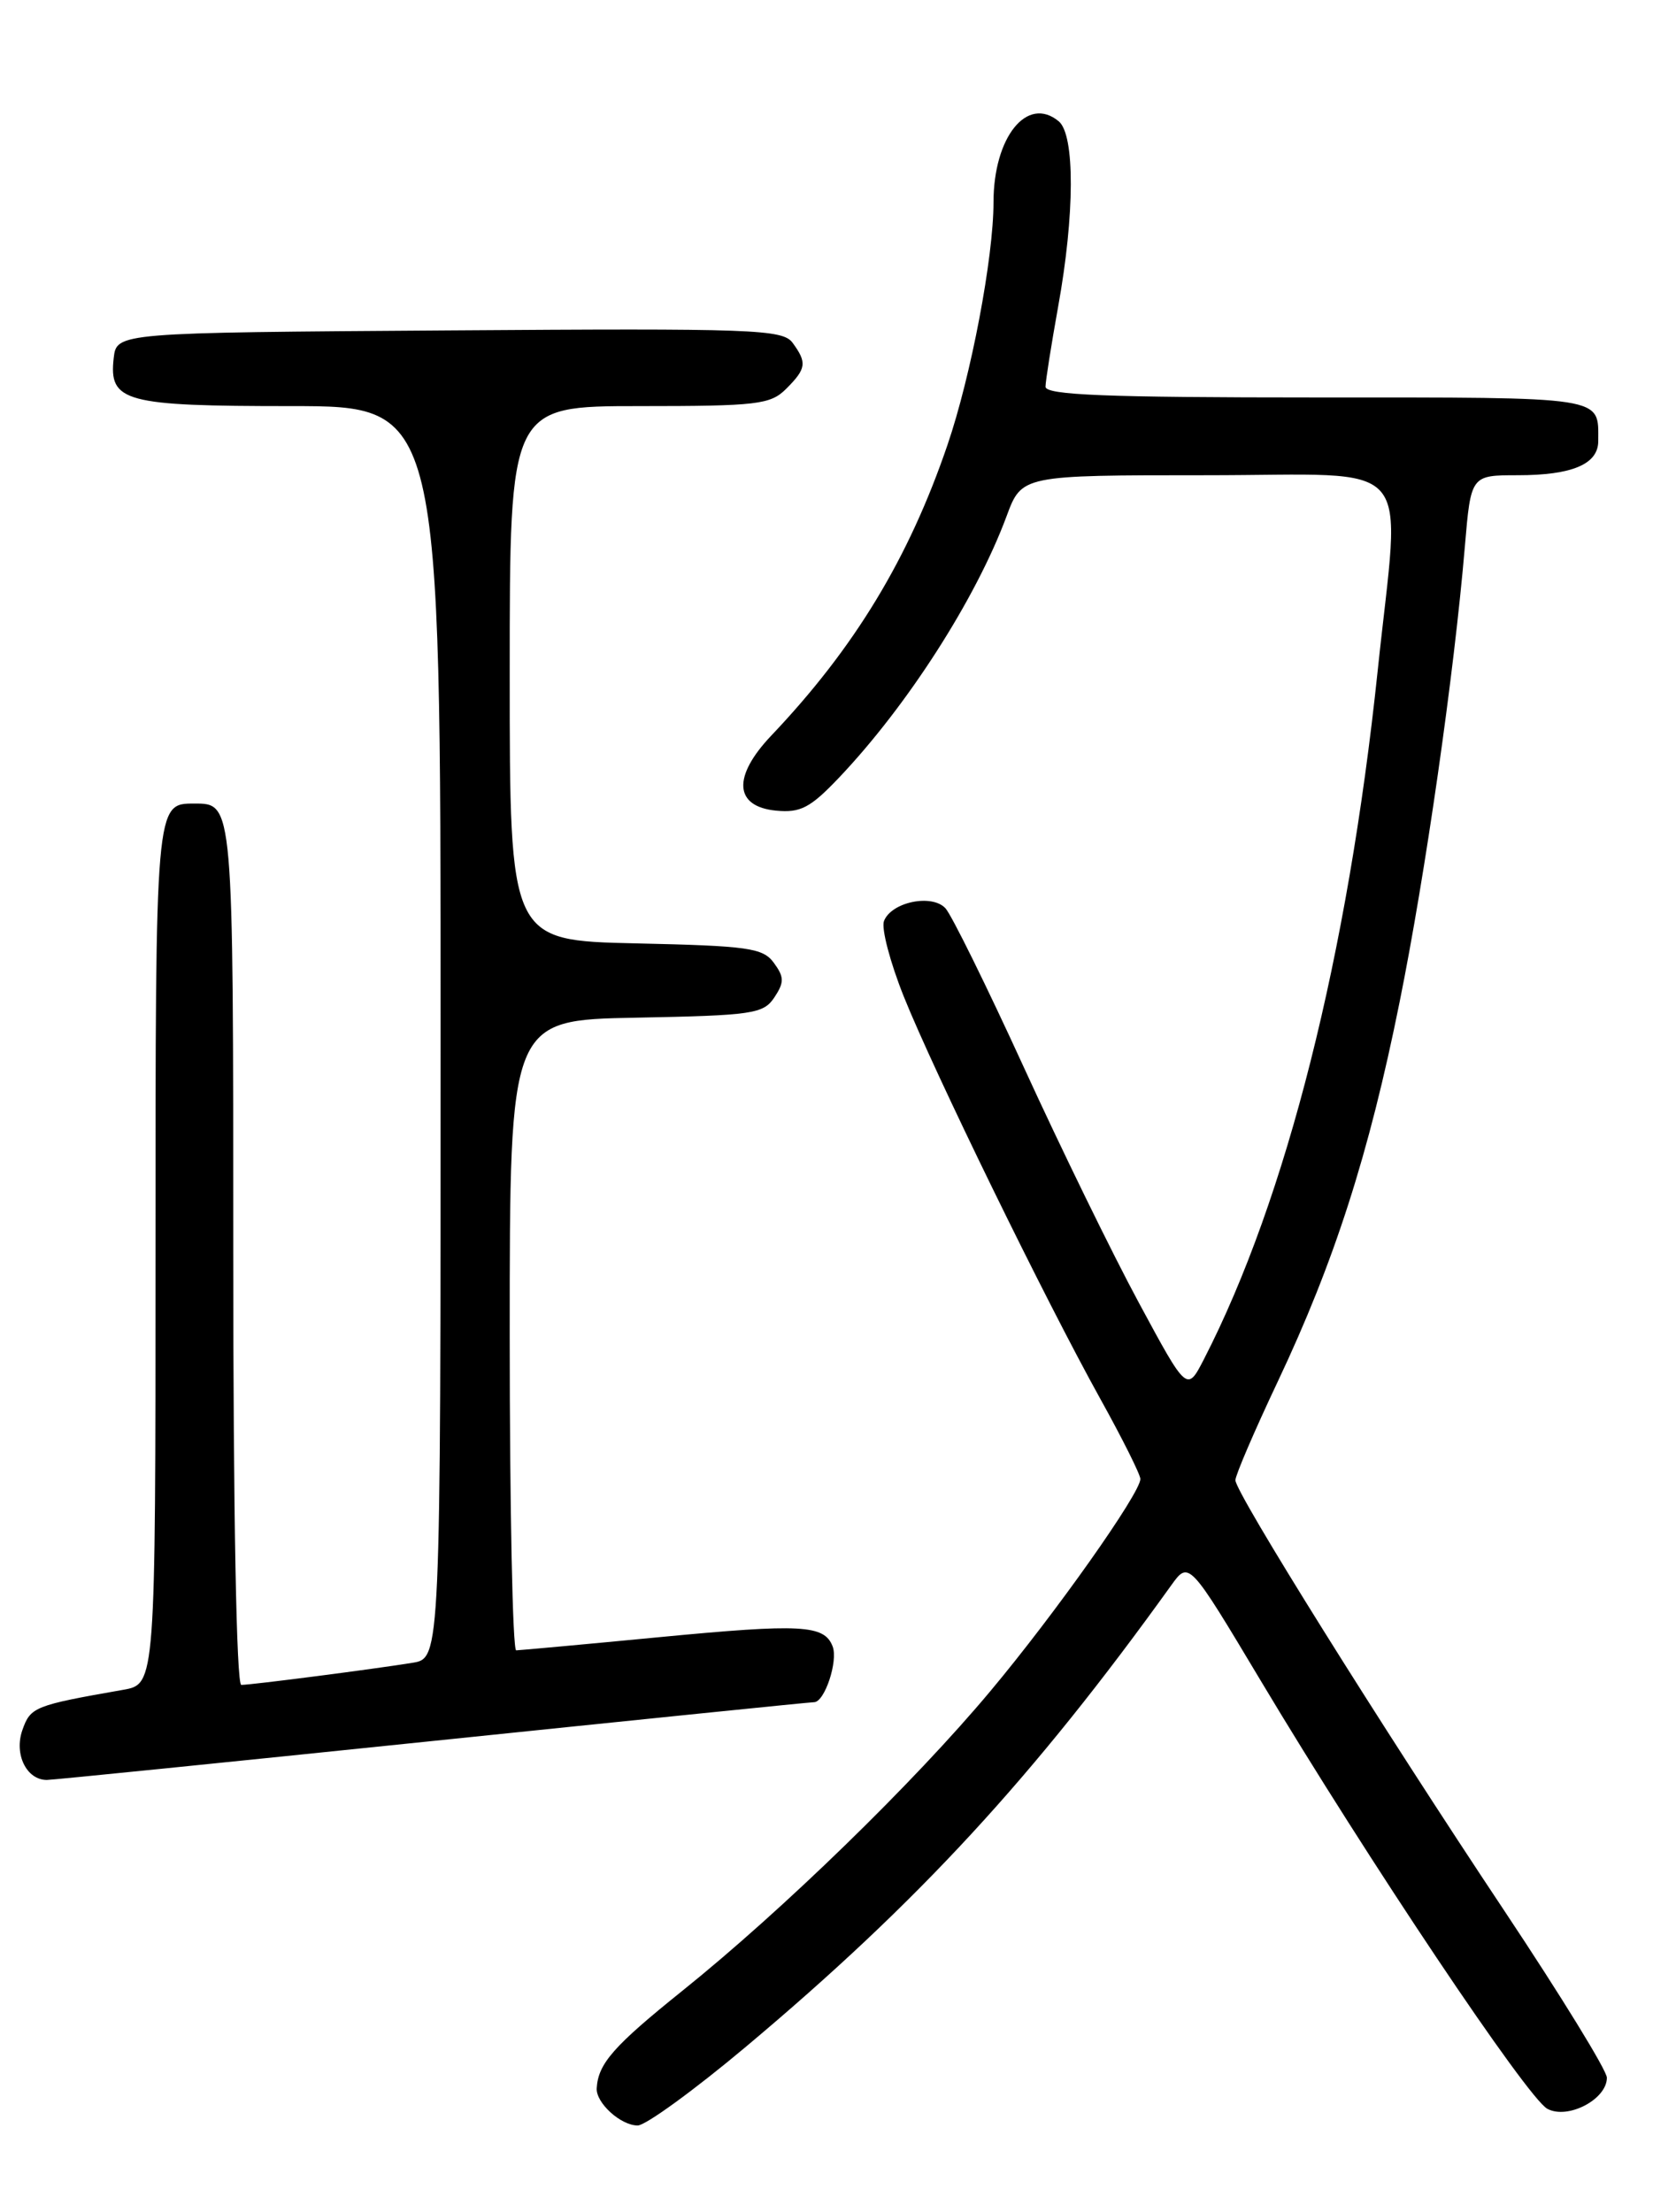 <?xml version="1.0" encoding="UTF-8" standalone="no"?>
<!DOCTYPE svg PUBLIC "-//W3C//DTD SVG 1.1//EN" "http://www.w3.org/Graphics/SVG/1.1/DTD/svg11.dtd" >
<svg xmlns="http://www.w3.org/2000/svg" xmlns:xlink="http://www.w3.org/1999/xlink" version="1.1" viewBox="0 0 194 256">
 <g >
 <path fill="currentColor"
d=" M 86.35 236.87 C 106.32 220.11 119.63 205.67 135.56 183.49 C 137.62 180.62 137.62 180.62 145.96 194.56 C 158.31 215.21 176.80 242.82 179.11 244.06 C 181.48 245.33 186.00 242.97 186.00 240.46 C 186.00 239.63 180.68 230.98 174.19 221.23 C 159.77 199.58 143.00 172.75 143.00 171.31 C 143.00 170.73 145.21 165.59 147.91 159.88 C 154.44 146.07 158.47 133.55 162.00 116.00 C 164.99 101.20 168.31 78.04 169.56 63.25 C 170.26 55.00 170.26 55.00 175.69 55.00 C 181.98 55.00 185.00 53.72 185.00 51.05 C 185.00 45.82 186.16 46.00 152.39 46.00 C 127.93 46.00 121.00 45.72 121.02 44.75 C 121.03 44.06 121.69 39.90 122.48 35.50 C 124.41 24.85 124.44 15.61 122.55 14.04 C 118.90 11.01 115.00 15.86 115.00 23.42 C 115.00 29.80 112.40 43.52 109.67 51.50 C 105.19 64.63 98.92 74.98 89.28 85.13 C 84.76 89.89 84.98 93.35 89.84 93.82 C 92.65 94.09 93.80 93.49 97.09 90.03 C 105.02 81.69 112.96 69.31 116.51 59.75 C 118.27 55.00 118.27 55.00 139.64 55.00 C 164.36 55.00 162.11 52.44 159.47 77.62 C 156.01 110.57 148.90 138.74 139.36 157.30 C 137.40 161.11 137.40 161.11 131.84 150.80 C 128.78 145.14 122.78 132.85 118.50 123.50 C 114.22 114.15 110.14 105.88 109.44 105.12 C 107.87 103.42 103.17 104.39 102.32 106.60 C 102.00 107.44 103.03 111.37 104.61 115.32 C 108.10 124.03 120.97 150.38 127.35 161.87 C 129.91 166.48 132.00 170.66 132.00 171.17 C 132.00 172.81 122.14 186.76 114.62 195.74 C 105.80 206.29 90.59 221.08 79.00 230.39 C 71.02 236.80 69.24 238.82 69.07 241.68 C 68.97 243.38 71.86 246.00 73.82 245.99 C 74.74 245.98 80.38 241.88 86.35 236.87 Z  M 50.00 201.50 C 73.87 199.03 93.77 197.00 94.23 197.00 C 95.45 197.00 97.03 192.25 96.38 190.55 C 95.42 188.04 92.76 187.90 76.37 189.47 C 67.64 190.31 60.16 190.99 59.75 191.00 C 59.34 191.00 59.00 174.59 59.00 154.53 C 59.00 118.05 59.00 118.05 73.63 117.78 C 87.13 117.52 88.36 117.34 89.63 115.44 C 90.79 113.69 90.78 113.08 89.58 111.44 C 88.31 109.70 86.64 109.47 73.58 109.18 C 59.00 108.85 59.00 108.85 59.00 77.93 C 59.00 47.00 59.00 47.00 74.00 47.00 C 87.67 47.00 89.18 46.82 91.00 45.00 C 93.34 42.66 93.43 41.98 91.75 39.68 C 90.60 38.11 87.31 37.99 52.00 38.24 C 13.50 38.50 13.50 38.50 13.16 41.45 C 12.59 46.51 14.42 47.00 33.69 47.00 C 51.00 47.00 51.00 47.00 51.00 119.45 C 51.00 191.91 51.00 191.91 47.75 192.44 C 43.42 193.15 29.10 195.00 27.93 195.00 C 27.37 195.00 27.00 175.14 27.00 145.20 C 27.00 92.77 27.02 93.00 22.50 93.00 C 17.98 93.00 18.00 92.77 18.00 145.15 C 18.00 194.91 18.00 194.91 14.25 195.57 C 3.98 197.37 3.53 197.55 2.59 200.23 C 1.61 203.02 3.07 206.00 5.42 206.00 C 6.07 206.00 26.13 203.97 50.00 201.50 Z "/>
</g>
</svg>